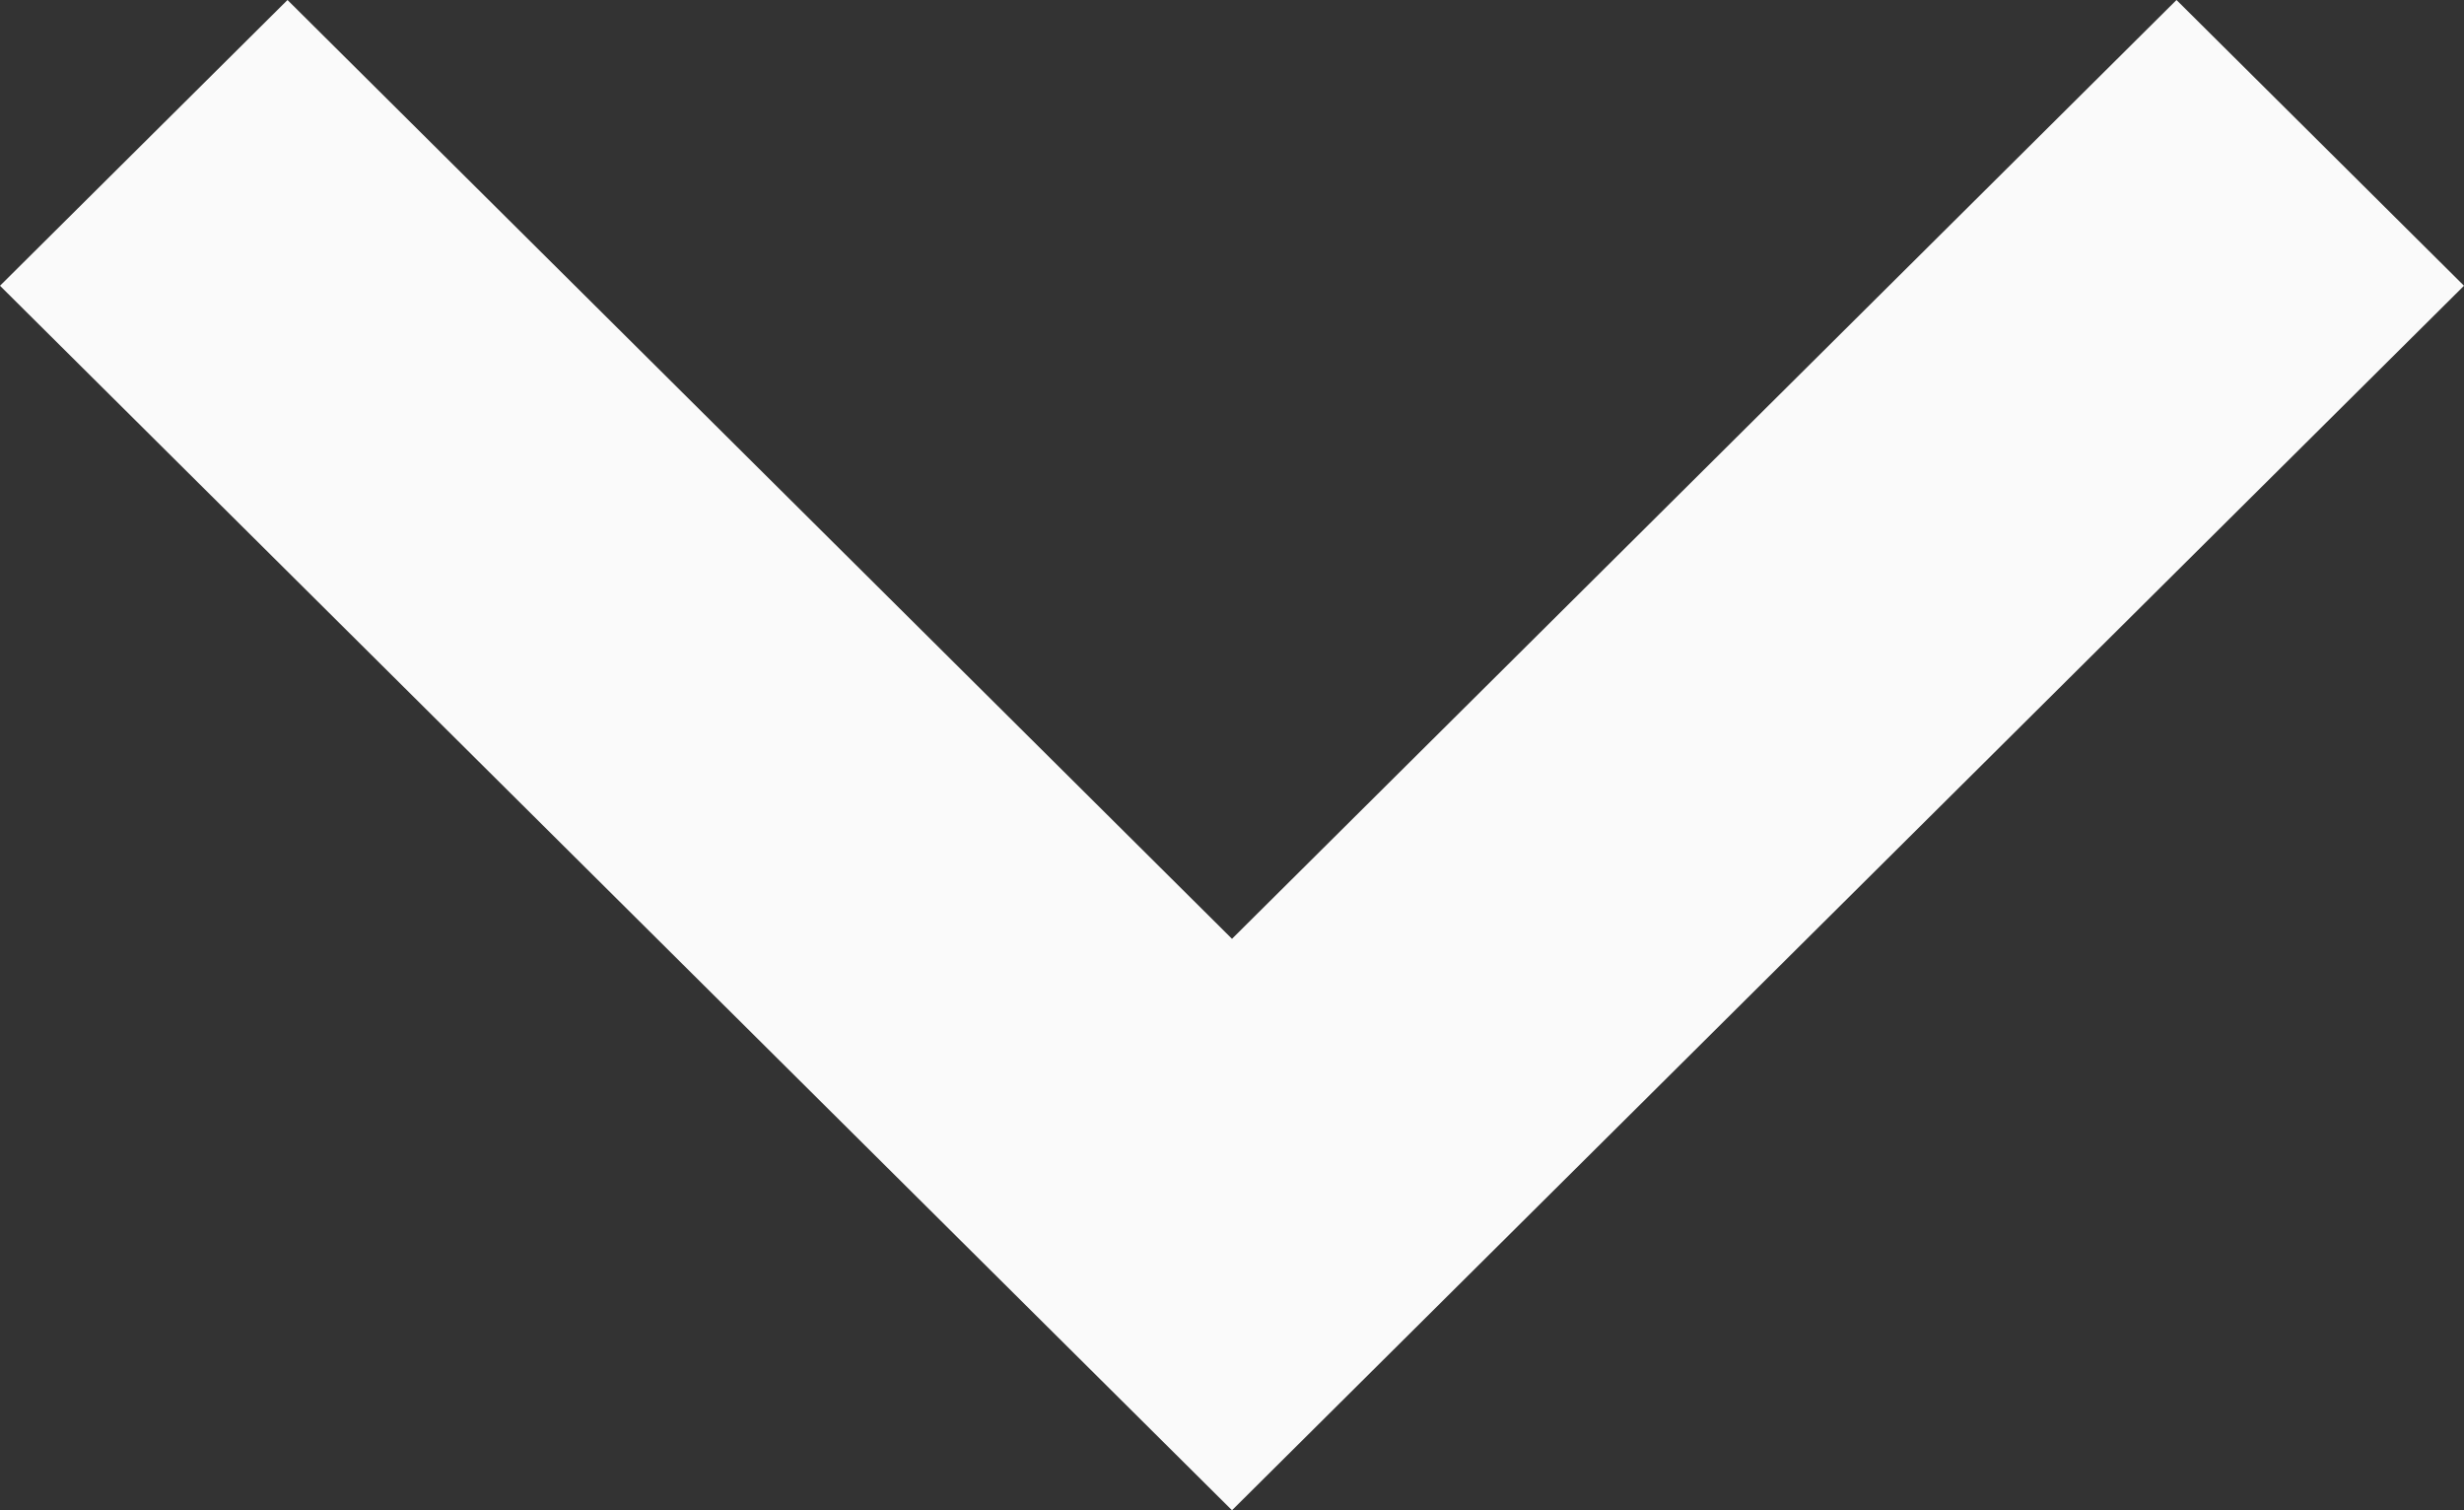 <svg width="31" height="19" viewBox="0 0 31 19" fill="none"
    xmlns="http://www.w3.org/2000/svg">
    <rect x="0" y="0" width="31" height="19" fill="#333333" stroke="none"/>
    <path d="M15.5 19L0 3.595L3.617 0L15.5 11.811L27.383 0L31 3.595L15.5 19Z" fill="#FAFAFA"/>
</svg>